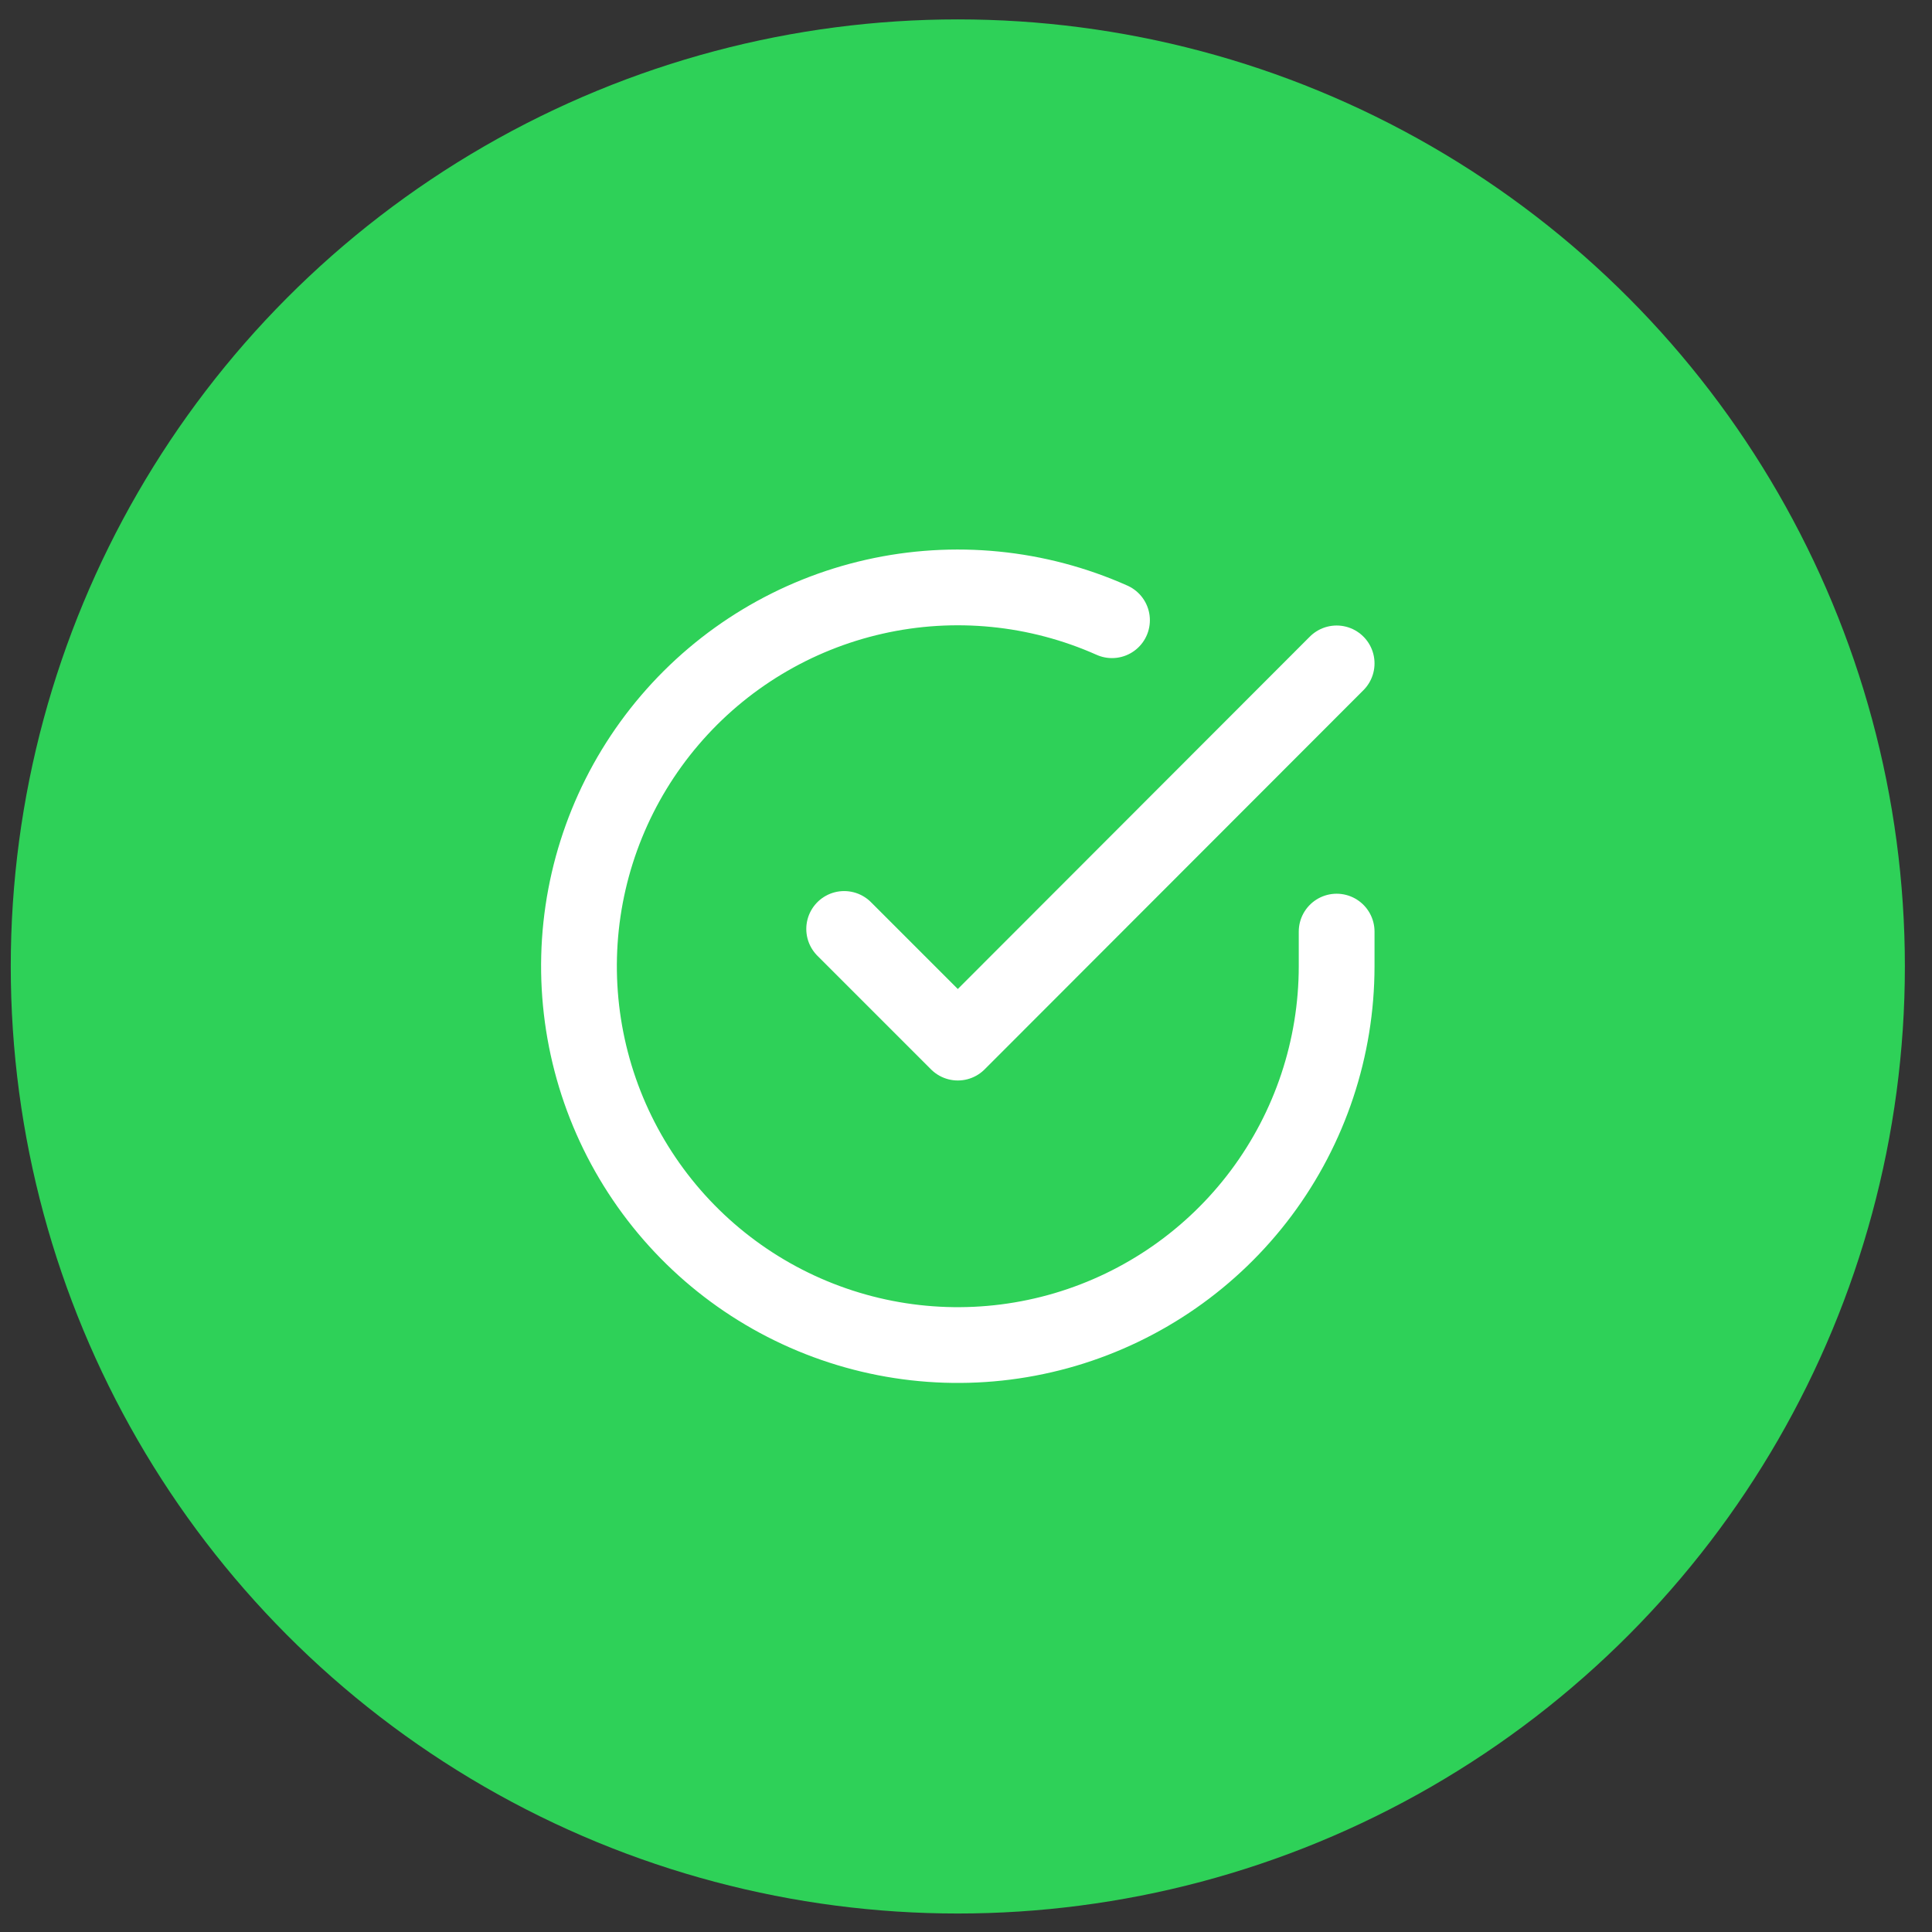 <svg width="51" height="51" viewBox="0 0 51 51" fill="none" xmlns="http://www.w3.org/2000/svg">
<rect x="0" y="0" width="51" height="51" fill="#333333" stroke="none"/>
<circle cx="25.284" cy="25.512" r="25" fill="#2ED158"/>
<path d="M35.284 24.592V25.512C35.282 27.668 34.584 29.766 33.293 31.494C32.002 33.221 30.187 34.484 28.119 35.096C26.051 35.707 23.841 35.634 21.818 34.886C19.795 34.139 18.068 32.758 16.895 30.949C15.721 29.14 15.164 27 15.305 24.848C15.447 22.696 16.281 20.648 17.682 19.009C19.083 17.369 20.977 16.227 23.08 15.752C25.183 15.277 27.384 15.494 29.354 16.372" stroke="white" stroke-width="2" stroke-linecap="round" stroke-linejoin="round"/>
<path d="M35.284 17.512L25.284 27.522L22.284 24.522" stroke="white" stroke-width="2" stroke-linecap="round" stroke-linejoin="round"/>
</svg>
